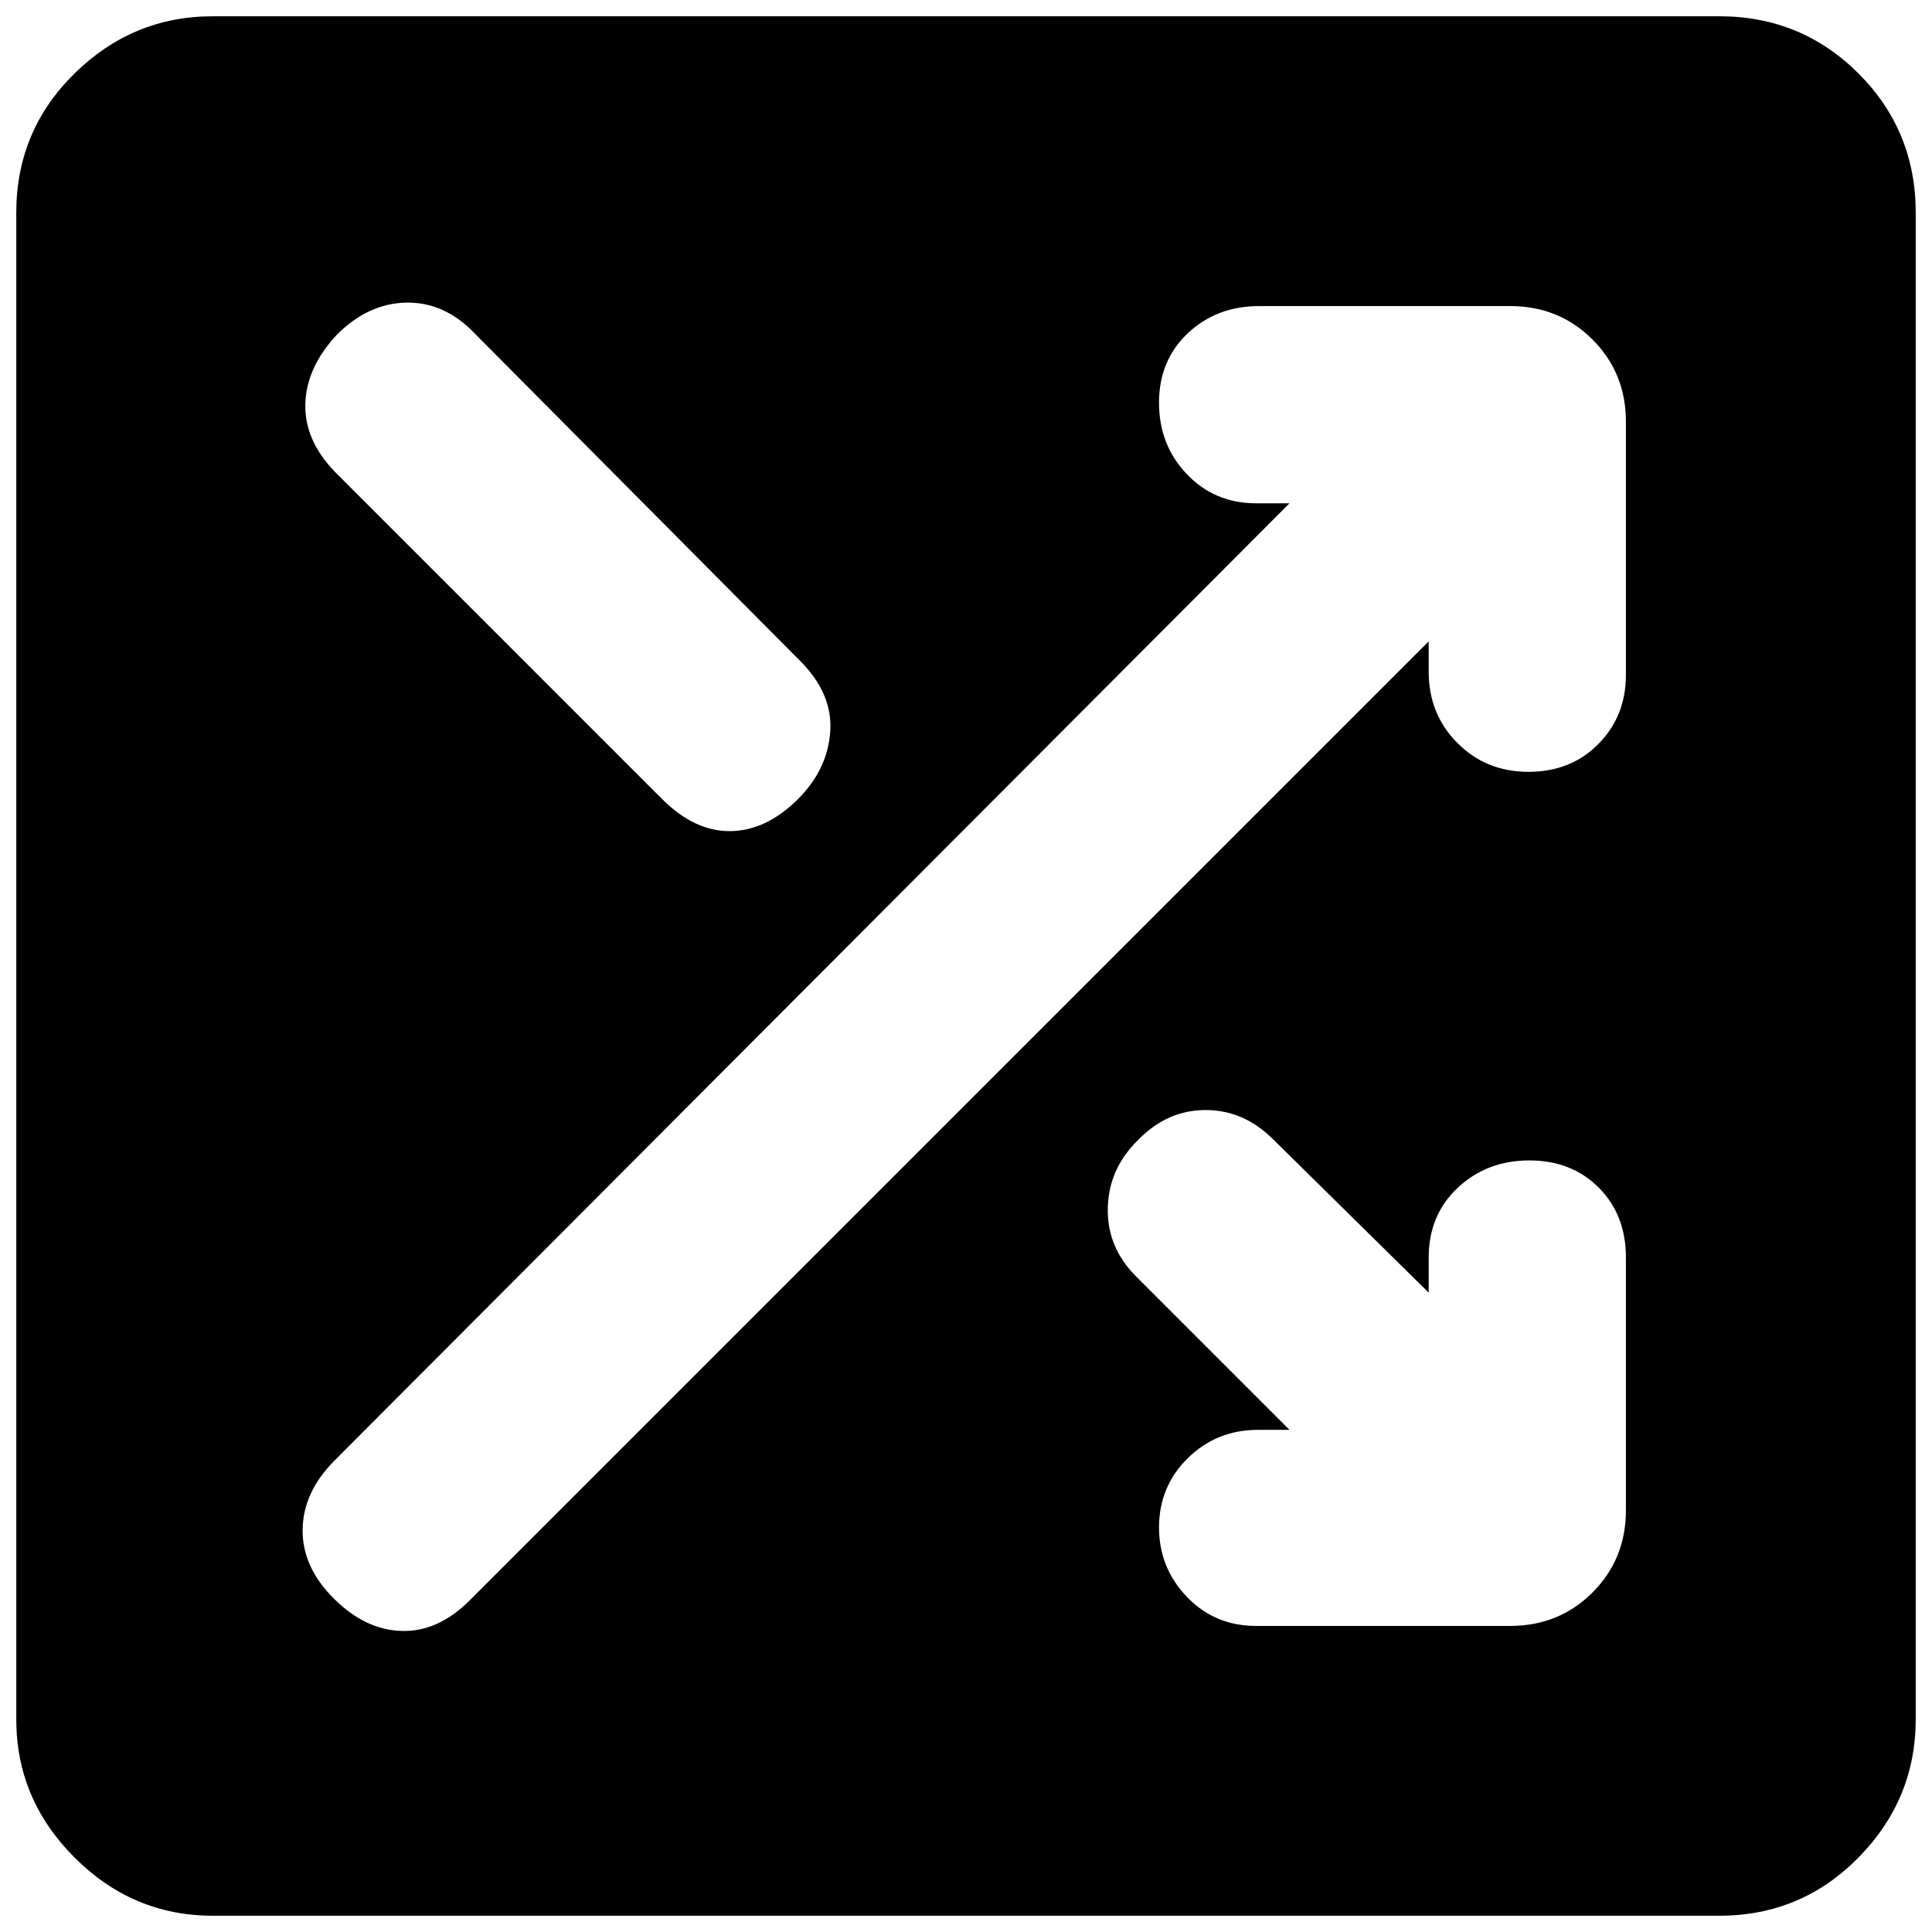 <svg xmlns="http://www.w3.org/2000/svg" height="20" viewBox="0 -960 960 960" width="20"><path d="M105.65-8.09q-39.7 0-68.63-28.93Q8.09-65.95 8.09-105.65v-748.7q0-40.7 28.93-69.13 28.93-28.43 68.63-28.43h748.7q40.7 0 69.13 28.43 28.43 28.43 28.43 69.13v748.7q0 39.7-28.43 68.63-28.43 28.93-69.13 28.93h-748.7Zm518.48-144h126.3q24.26 0 40.87-16.61 16.61-16.61 16.61-40.87v-125.6q0-21.13-13.48-34.68-13.49-13.54-34.52-13.54-21.04 0-35.52 13.54-14.48 13.55-14.48 34.68v17.47l-77.27-76.14q-14.6-14.59-33.59-14.59-18.99 0-33.35 14.69-14.78 14.33-15.24 33.91-.46 19.57 14.05 34.08l76.23 76.23h-15.61q-20.56 0-34.89 14.05-14.33 14.05-14.33 34.52 0 19.91 13.83 34.39 13.83 14.47 34.39 14.47Zm-458.35-13.69q15.7 15.69 33.81 16.19 18.11.5 33.8-15.19L709.91-641.3v15.04q0 21.13 14.27 35.45 14.27 14.33 35.31 14.33 21.03 0 34.73-13.83 13.69-13.82 13.69-34.39v-125.73q0-24.26-16.61-40.87-16.61-16.61-40.87-16.61H625.7q-21.13 0-35.46 13.48-14.33 13.49-14.33 34.52 0 21.04 13.83 35.52 13.83 14.48 34.39 14.48h16.61L166.35-234.39q-15.7 15.69-15.98 34.3-.28 18.61 15.41 34.31Zm.57-559.83L328.96-563q16.26 16.26 34.08 15.98 17.83-.28 33.53-15.98 14.69-14.7 15.97-33.52 1.29-18.83-14.97-35.09L235.96-794.22q-14.93-15.69-33.92-15.41-19 .28-34.69 15.98-15.13 16.26-15.63 34.3-.5 18.05 14.63 33.74Z"/></svg>